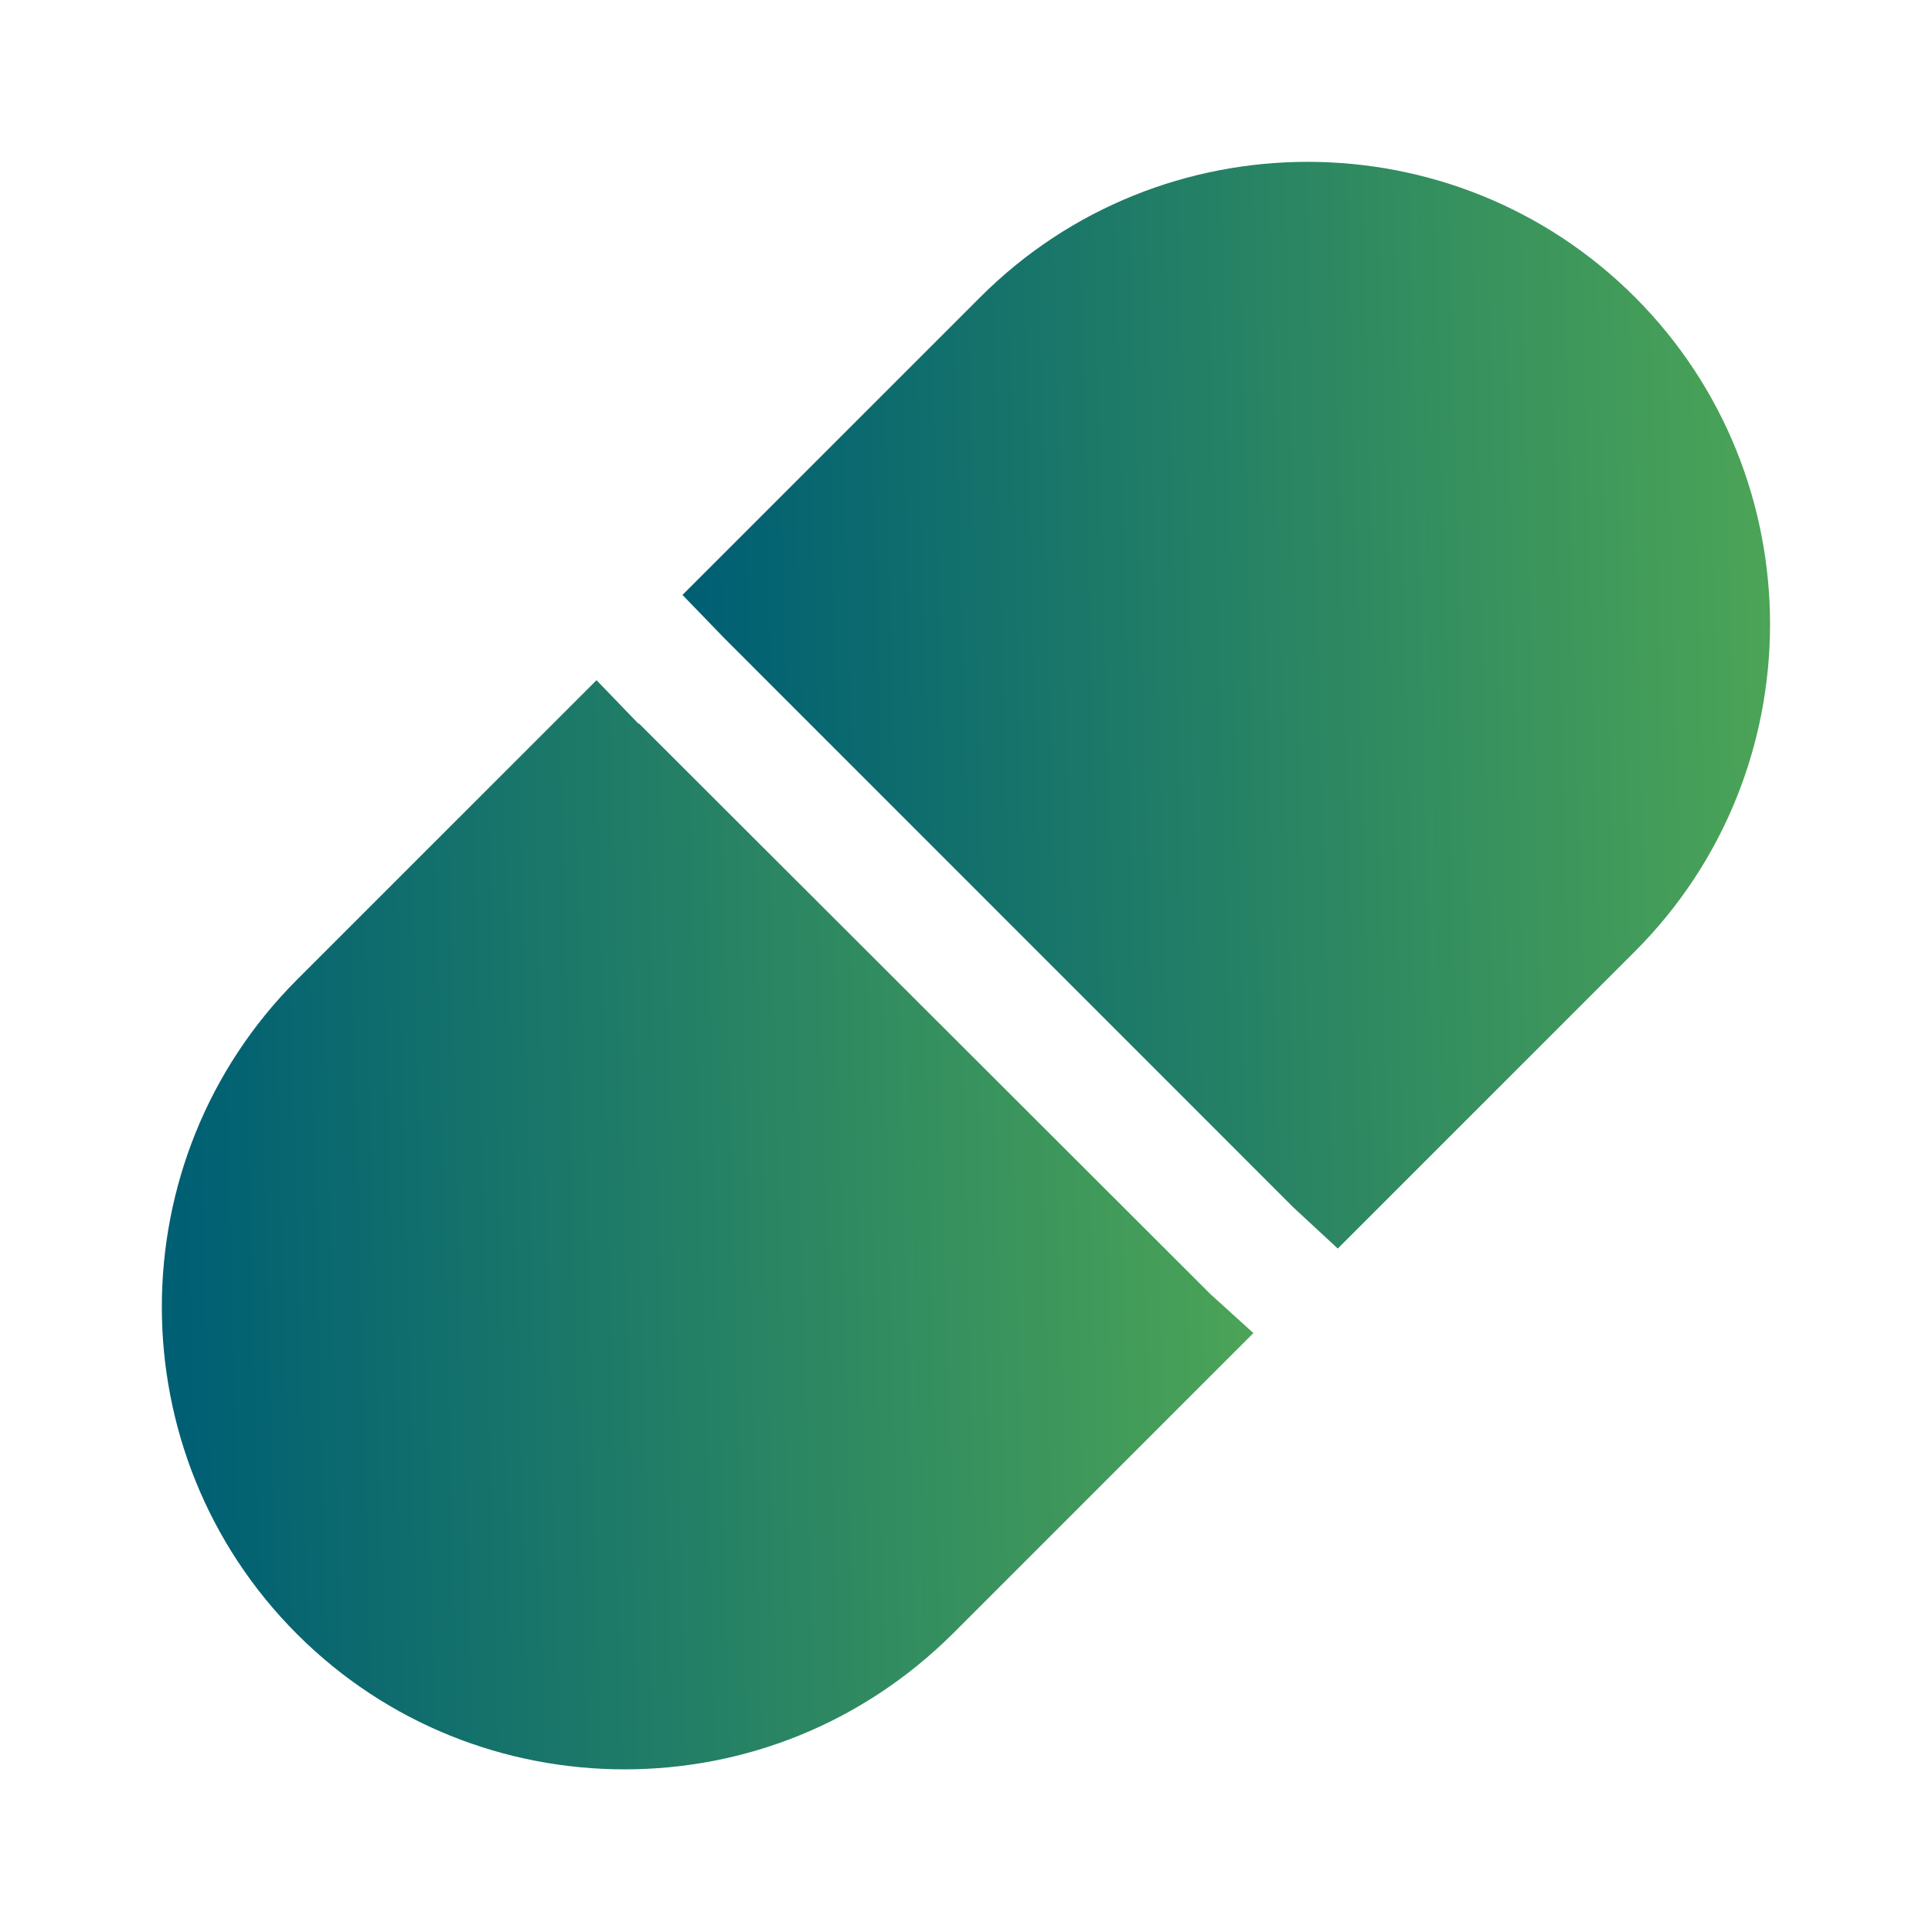 <svg width="16" height="16" viewBox="0 0 16 16" fill="none" xmlns="http://www.w3.org/2000/svg">
<path d="M13.539 2.46C12.046 0.967 9.612 0.967 8.119 2.46L5.652 4.927L6.006 5.293L10.712 10L11.079 10.34L13.539 7.88C15.032 6.387 15.032 3.953 13.539 2.46Z" fill="url(#paint0_linear_727_59513)"/>
<path d="M5.287 5.993L4.94 5.633L2.46 8.113C0.967 9.607 0.967 12.04 2.46 13.533C3.207 14.28 4.187 14.653 5.173 14.653C6.16 14.653 7.133 14.28 7.887 13.533L10.38 11.04L10.027 10.72L5.293 5.993H5.287Z" fill="url(#paint1_linear_727_59513)"/>
<defs>
<linearGradient id="paint0_linear_727_59513" x1="5.917" y1="9.84" x2="18.611" y2="9.511" gradientUnits="userSpaceOnUse">
<stop stop-color="#005F73"/>
<stop offset="1" stop-color="#6CC24A"/>
</linearGradient>
<linearGradient id="paint1_linear_727_59513" x1="1.605" y1="14.152" x2="14.347" y2="13.822" gradientUnits="userSpaceOnUse">
<stop stop-color="#005F73"/>
<stop offset="1" stop-color="#6CC24A"/>
</linearGradient>
</defs>
</svg>

